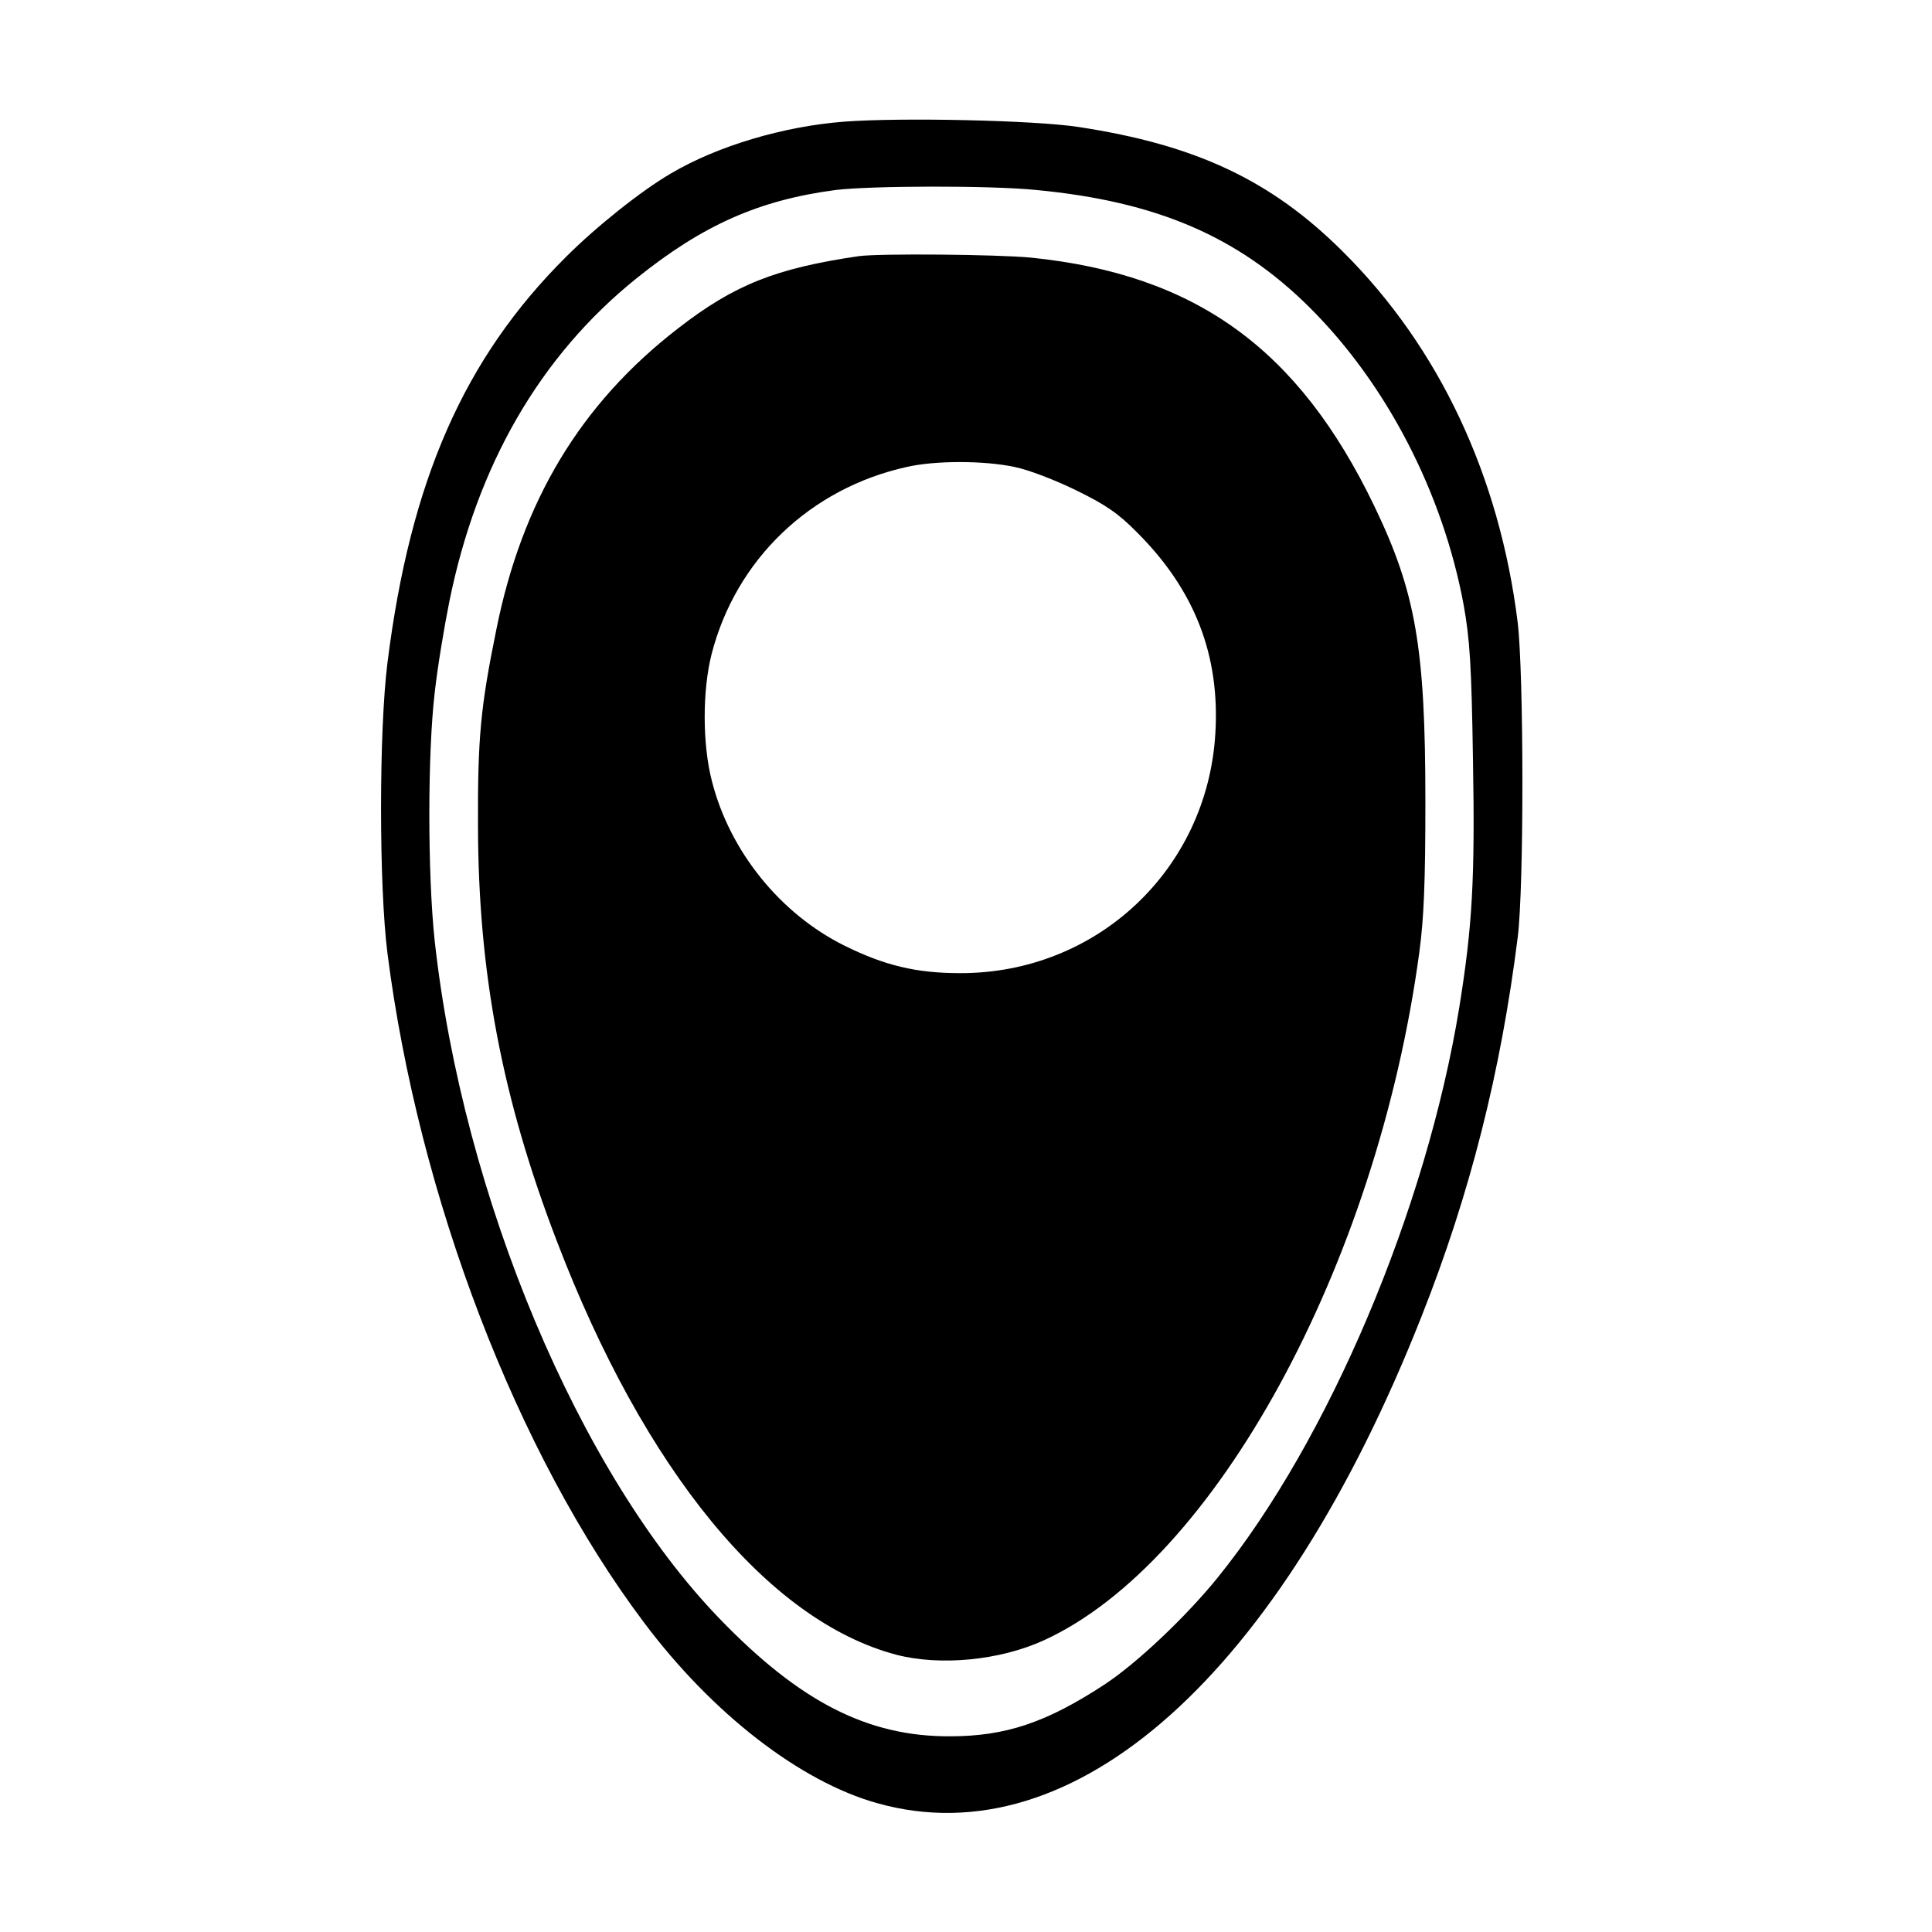 <?xml version="1.0" standalone="no"?>
<!DOCTYPE svg PUBLIC "-//W3C//DTD SVG 20010904//EN"
 "http://www.w3.org/TR/2001/REC-SVG-20010904/DTD/svg10.dtd">
<svg version="1.0" xmlns="http://www.w3.org/2000/svg"
 width="540pt" height="540pt" viewBox="0 0 540 540"
 preserveAspectRatio="xMidYMid meet">
<g transform="translate(0,540) scale(0.1,-0.1)"
fill="#000000" stroke="none">
<path d="M2360 5060 c-170 -13 -355 -68 -485 -145 -81 -47 -207 -147 -294
-234 -284 -283 -434 -624 -498 -1133 -24 -191 -24 -624 0 -813 87 -680 361
-1397 717 -1870 191 -255 437 -445 652 -505 551 -155 1126 359 1521 1360 136
343 222 685 269 1060 18 141 17 738 0 880 -51 411 -220 769 -487 1035 -201
201 -412 300 -740 350 -122 19 -497 27 -655 15z m536 -191 c337 -32 565 -130
765 -329 215 -214 372 -518 430 -831 17 -95 22 -168 26 -433 6 -335 -2 -466
-38 -690 -92 -566 -366 -1213 -676 -1596 -90 -111 -228 -241 -317 -299 -162
-106 -276 -144 -431 -144 -229 -1 -419 96 -643 328 -393 406 -718 1180 -797
1895 -20 187 -20 523 0 694 8 72 27 186 41 255 77 380 253 686 523 903 185
149 343 219 557 247 99 12 432 13 560 0z"/>
<path d="M2400 4684 c-232 -34 -348 -80 -505 -202 -273 -211 -436 -483 -508
-843 -44 -216 -52 -302 -51 -549 1 -409 67 -759 220 -1158 245 -641 590 -1062
949 -1157 123 -32 289 -16 412 40 478 218 932 1049 1050 1923 13 96 17 199 17
422 0 430 -27 585 -143 826 -212 440 -499 647 -960 694 -95 9 -423 12 -481 4z
m435 -589 c40 -8 115 -37 174 -66 82 -40 118 -65 170 -118 160 -160 231 -342
218 -560 -22 -381 -331 -672 -714 -671 -123 0 -212 22 -323 77 -179 89 -320
263 -370 459 -27 103 -27 254 -1 356 68 264 275 463 546 523 80 18 214 18 300
0z"/>
</g>
</svg>
